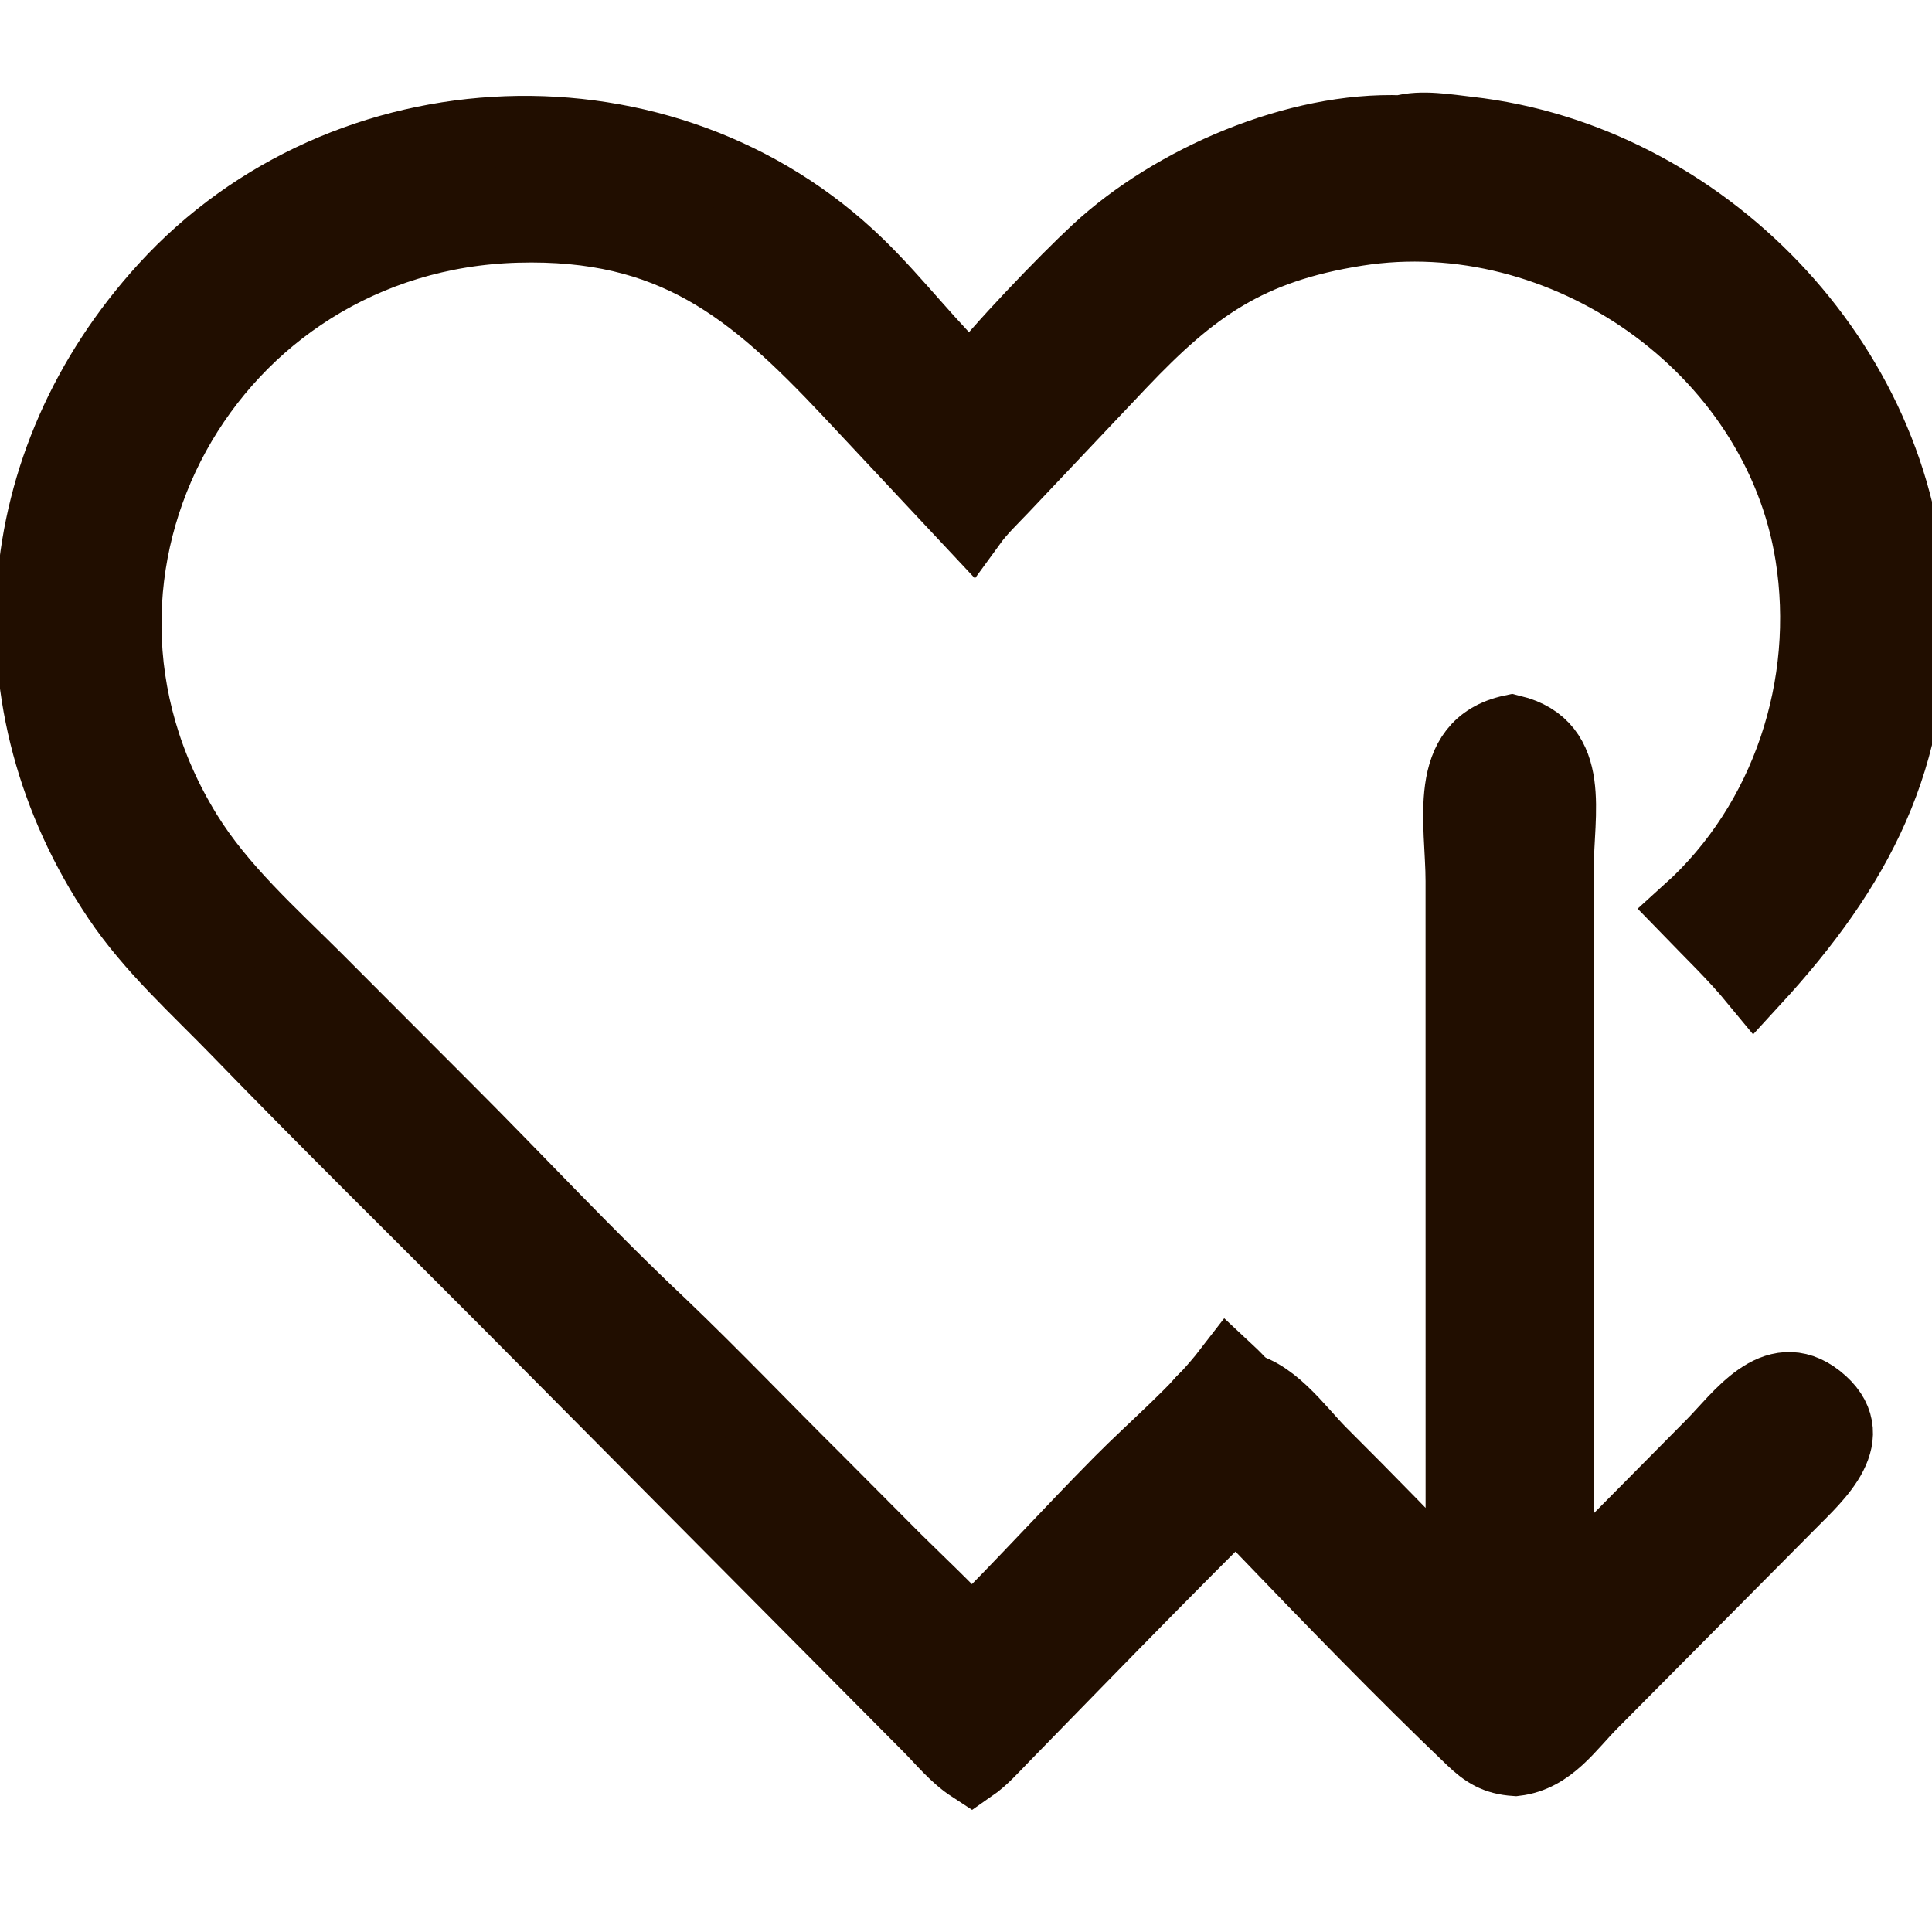 <?xml version="1.0" encoding="utf-8" ?>
<svg xmlns="http://www.w3.org/2000/svg" viewBox="50 50 410 410" xmlns:xlink="http://www.w3.org/1999/xlink" width="512" height="512"  stroke-width="15">
  <g fill="#210E00" stroke="#210E00">
    <path d="M256.167 131.599C261.946 124.022 275.749 109.655 282.775 103.135C298.912 88.162 325.207 76.866 347.43 77.721C351.588 76.49 357.376 77.528 361.57 77.999C411.215 83.572 453.284 126.891 455.444 177.155C456.891 210.801 444.047 234.474 422.345 258.085C418.036 252.856 413.038 248.067 408.324 243.201C429.172 224.384 438.624 195.401 434.211 167.771C427.15 123.559 381.7 92.058 337.949 98.965C314.858 102.611 303.111 111.108 287.924 127.082L262.814 153.617C260.549 155.997 258.099 158.328 256.167 160.987L229.96 132.996C209.57 111.344 192.728 97.338 159.761 98.246C94.286 100.05 55.032 170.588 89.608 226.75C96.808 238.446 107.496 247.964 117.154 257.59L144.73 285.218C159.957 300.426 174.653 316.278 190.315 331.036C201.478 341.709 212.154 352.903 223.122 363.78L240.066 380.8C245.485 386.144 251.011 391.313 256.167 396.923C266.824 386.357 276.924 375.212 287.477 364.549C294.983 356.964 304.211 349.286 310.709 340.858C315.337 345.168 320.696 352.221 325.404 355.744C304.174 376.246 283.616 397.534 262.987 418.647C260.859 420.824 258.676 423.322 256.167 425.06C252.643 422.769 249.969 419.41 247.028 416.453L157.222 326.019C138.323 307.009 119.196 288.242 100.543 268.983C91.7 259.853 82.082 251.298 74.963 240.698C47.174 199.321 51.148 148.158 84.897 111.11C123.184 69.08 191.197 66.282 232.193 106.087C240.565 114.216 247.599 123.718 256.167 131.599Z"/>
    <path transform="translate(710, 630) rotate(180)" d="M329.279 240.415C327.888 242.241 326.058 243.869 324.444 245.505L296.81 273.397C290.966 279.288 283.426 290.452 274.226 283.213C264.282 275.389 274.397 266.592 279.89 261.01L322.002 218.582C326.942 213.634 331.003 207.219 338.427 206.345C342.57 206.618 344.842 208.066 347.77 210.865C362.638 225.083 377.857 240.779 392.097 255.614C396.975 260.696 407.815 268.206 407.808 275.602C407.803 280.956 403.286 286.051 397.727 285.75C390.436 285.356 384.33 276.466 379.641 271.784C369.635 261.794 359.576 251.589 349.966 241.224L349.976 393.028C349.979 405.431 354.015 421.88 339.198 425.06C325.483 421.736 329.27 407.323 329.274 395.788L329.279 240.415Z"/>
  </g>
</svg>
